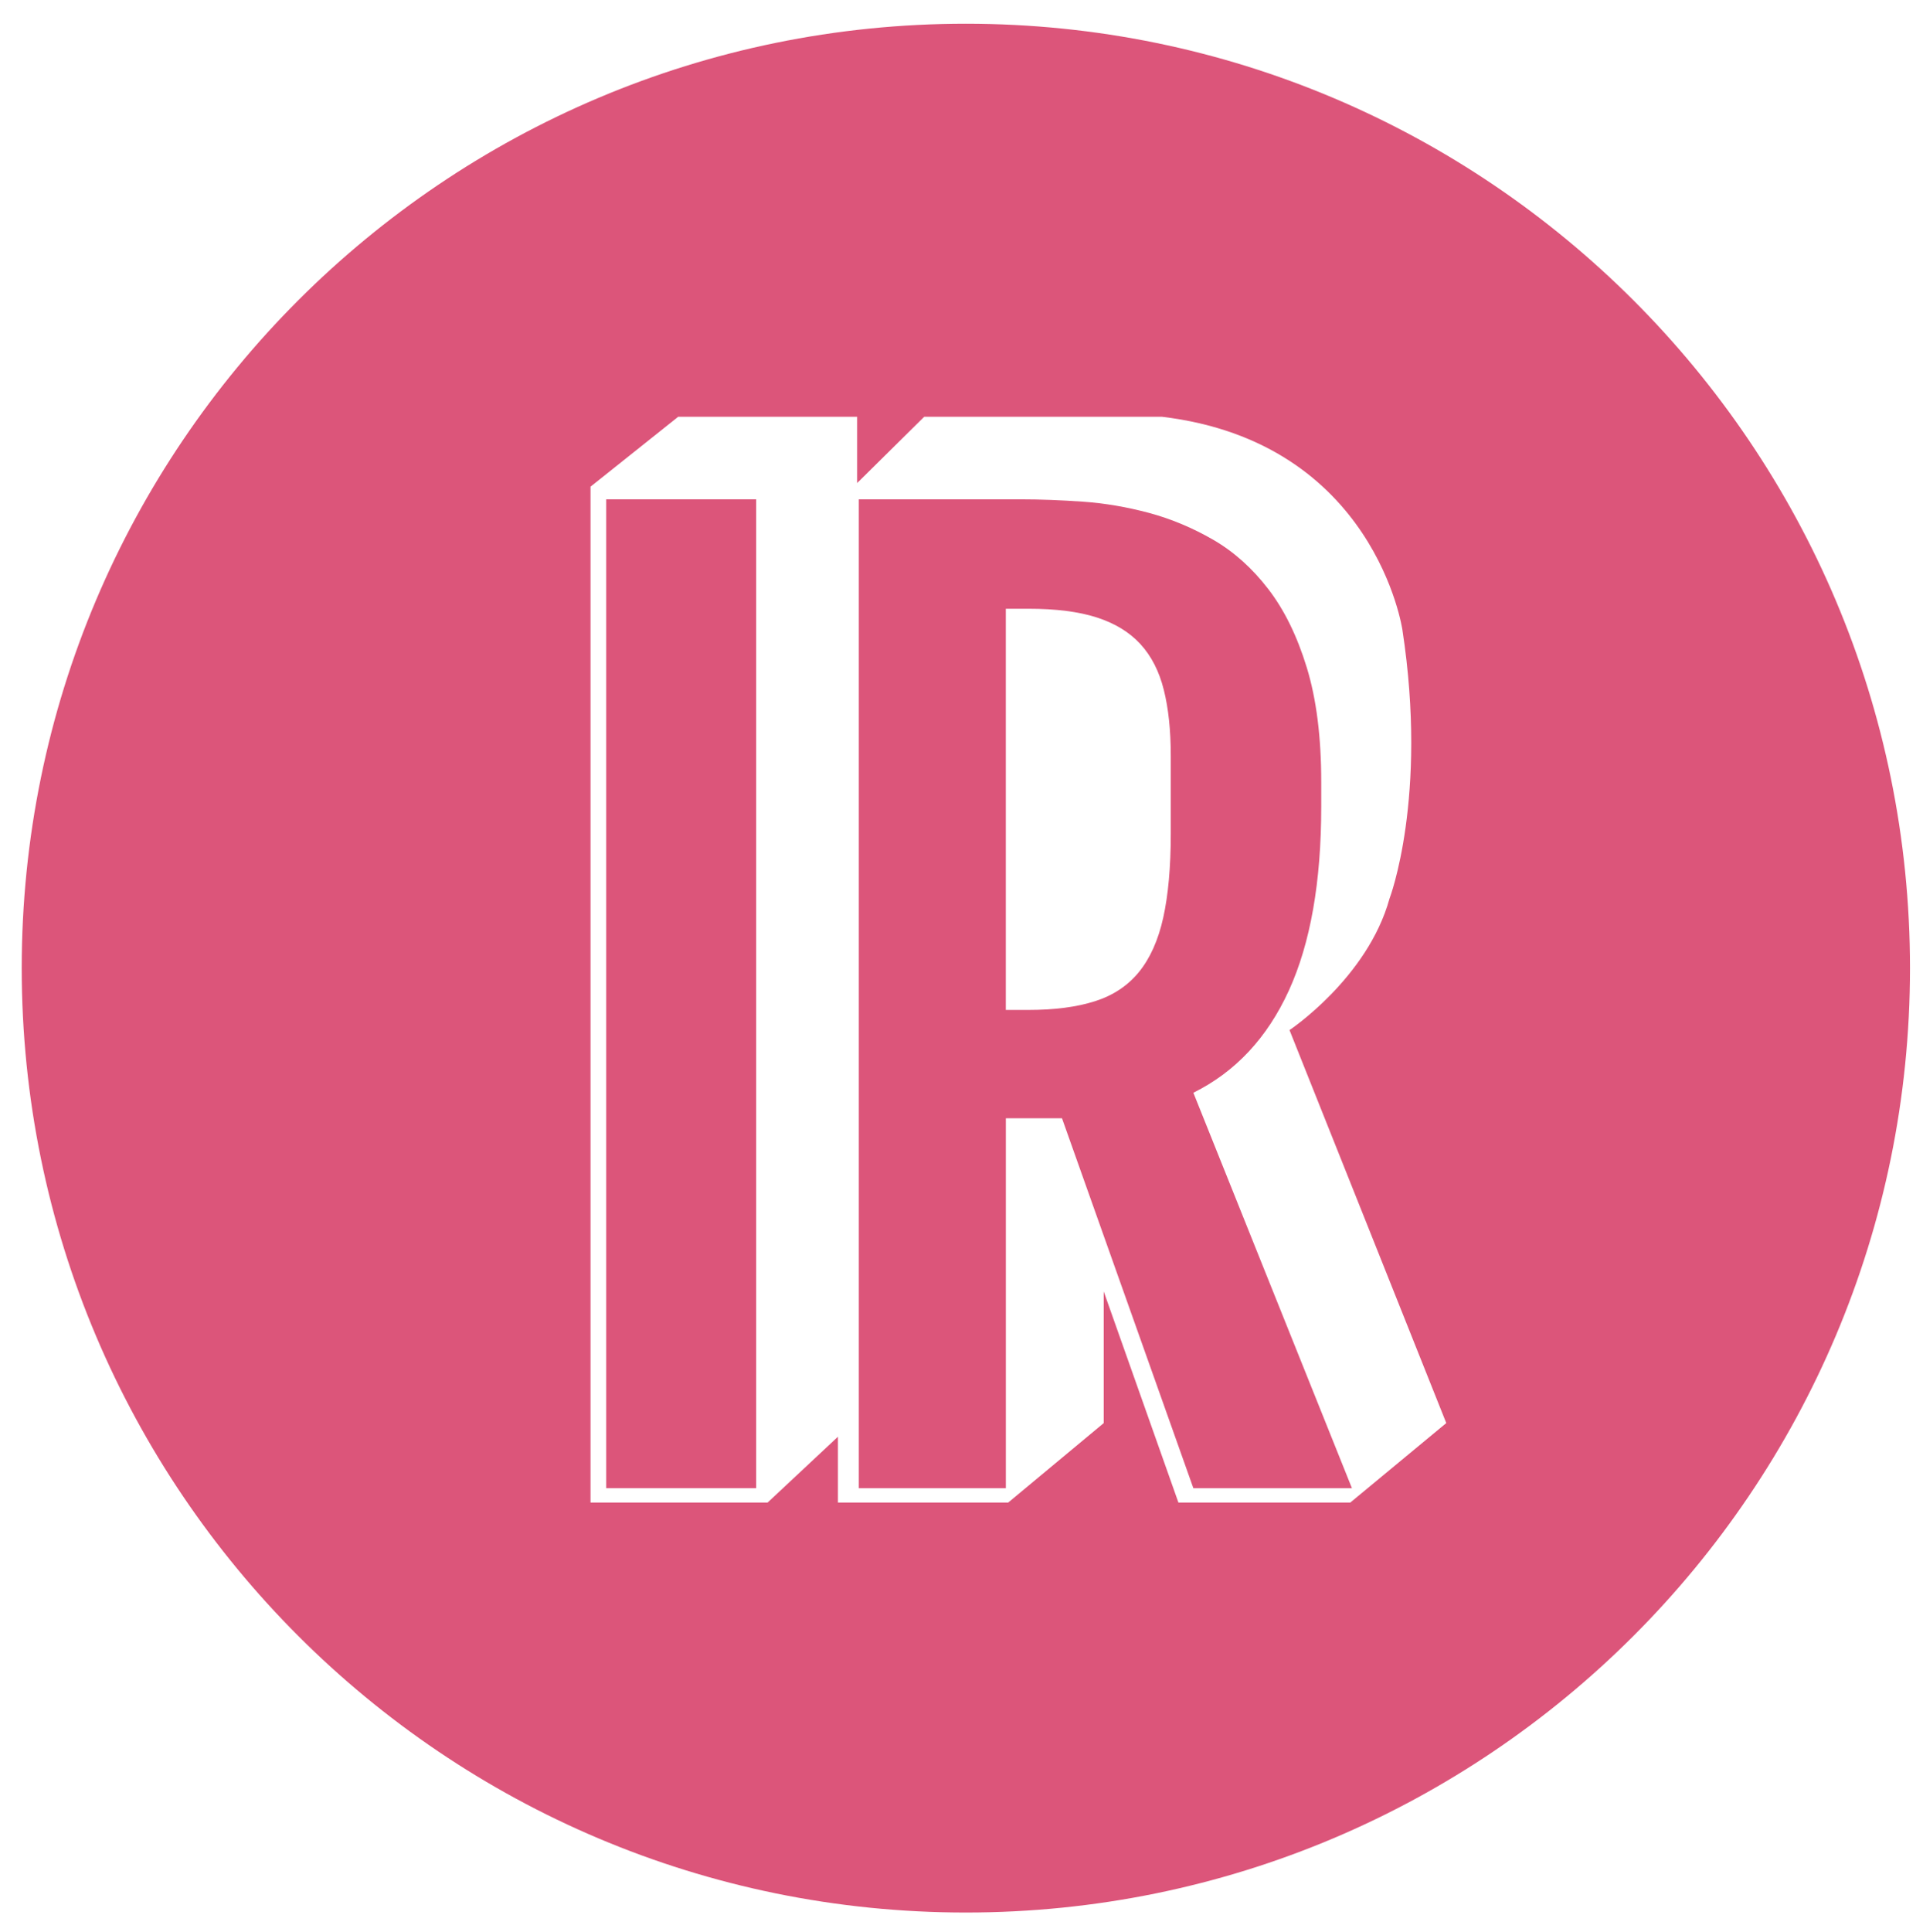 <?xml version="1.0" encoding="utf-8"?>
<!-- Generator: Adobe Illustrator 16.0.0, SVG Export Plug-In . SVG Version: 6.00 Build 0)  -->
<!DOCTYPE svg PUBLIC "-//W3C//DTD SVG 1.1//EN" "http://www.w3.org/Graphics/SVG/1.1/DTD/svg11.dtd">
<svg version="1.1" id="Capa_1" xmlns="http://www.w3.org/2000/svg" xmlns:xlink="http://www.w3.org/1999/xlink" x="0px" y="0px"
	 width="105.896px" height="106.357px" viewBox="0 0 105.896 106.357" enable-background="new 0 0 105.896 106.357"
	 xml:space="preserve">
<g>
	<g>
		<path fill="#DC557A" d="M53.186,1.306c-28.713,0-51.99,23.276-51.99,51.992s23.277,51.992,51.99,51.992
			c28.717,0,51.994-23.276,51.994-51.992S81.902,1.306,53.186,1.306z M74.357,82.721h-9.463l-4.115-11.625v7.25l-5.26,4.375h-9.375
			v-3.625l-3.875,3.625h-9.75V26.793l4.83-3.85h9.852v3.651l3.694-3.651h13.083c11.75,1.401,13.25,11.734,13.25,11.734
			c1.416,9.25-0.709,14.791-0.709,14.791c-1.209,4.376-5.508,7.241-5.508,7.241l8.633,21.635L74.357,82.721z"/>
		<rect x="33.384" y="27.488" fill="#DC557A" width="8.257" height="54.441"/>
		<path fill="#DC557A" d="M70.975,54.533c1.188-2.603,1.783-5.976,1.783-10.12v-1.371c0-2.465-0.266-4.563-0.797-6.295
			c-0.53-1.73-1.236-3.172-2.119-4.317c-0.882-1.148-1.892-2.052-3.027-2.711c-1.137-0.657-2.316-1.151-3.538-1.481
			c-1.222-0.328-2.443-0.536-3.665-0.621c-1.223-0.084-2.343-0.127-3.363-0.127h-8.957V81.93h8.098V61.563h3.092l7.234,20.367h8.733
			l-8.733-21.771C68.031,59.012,69.784,57.137,70.975,54.533z M64.472,45.911c0,1.828-0.14,3.363-0.414,4.605
			c-0.276,1.243-0.724,2.241-1.339,2.996c-0.616,0.756-1.425,1.292-2.424,1.609c-0.999,0.319-2.221,0.479-3.665,0.479h-1.242V33.513
			h1.242c1.51,0,2.763,0.157,3.762,0.478s1.801,0.808,2.406,1.466c0.605,0.659,1.035,1.498,1.29,2.52
			c0.257,1.021,0.384,2.23,0.384,3.634V45.911z"/>
	</g>
</g>
</svg>
